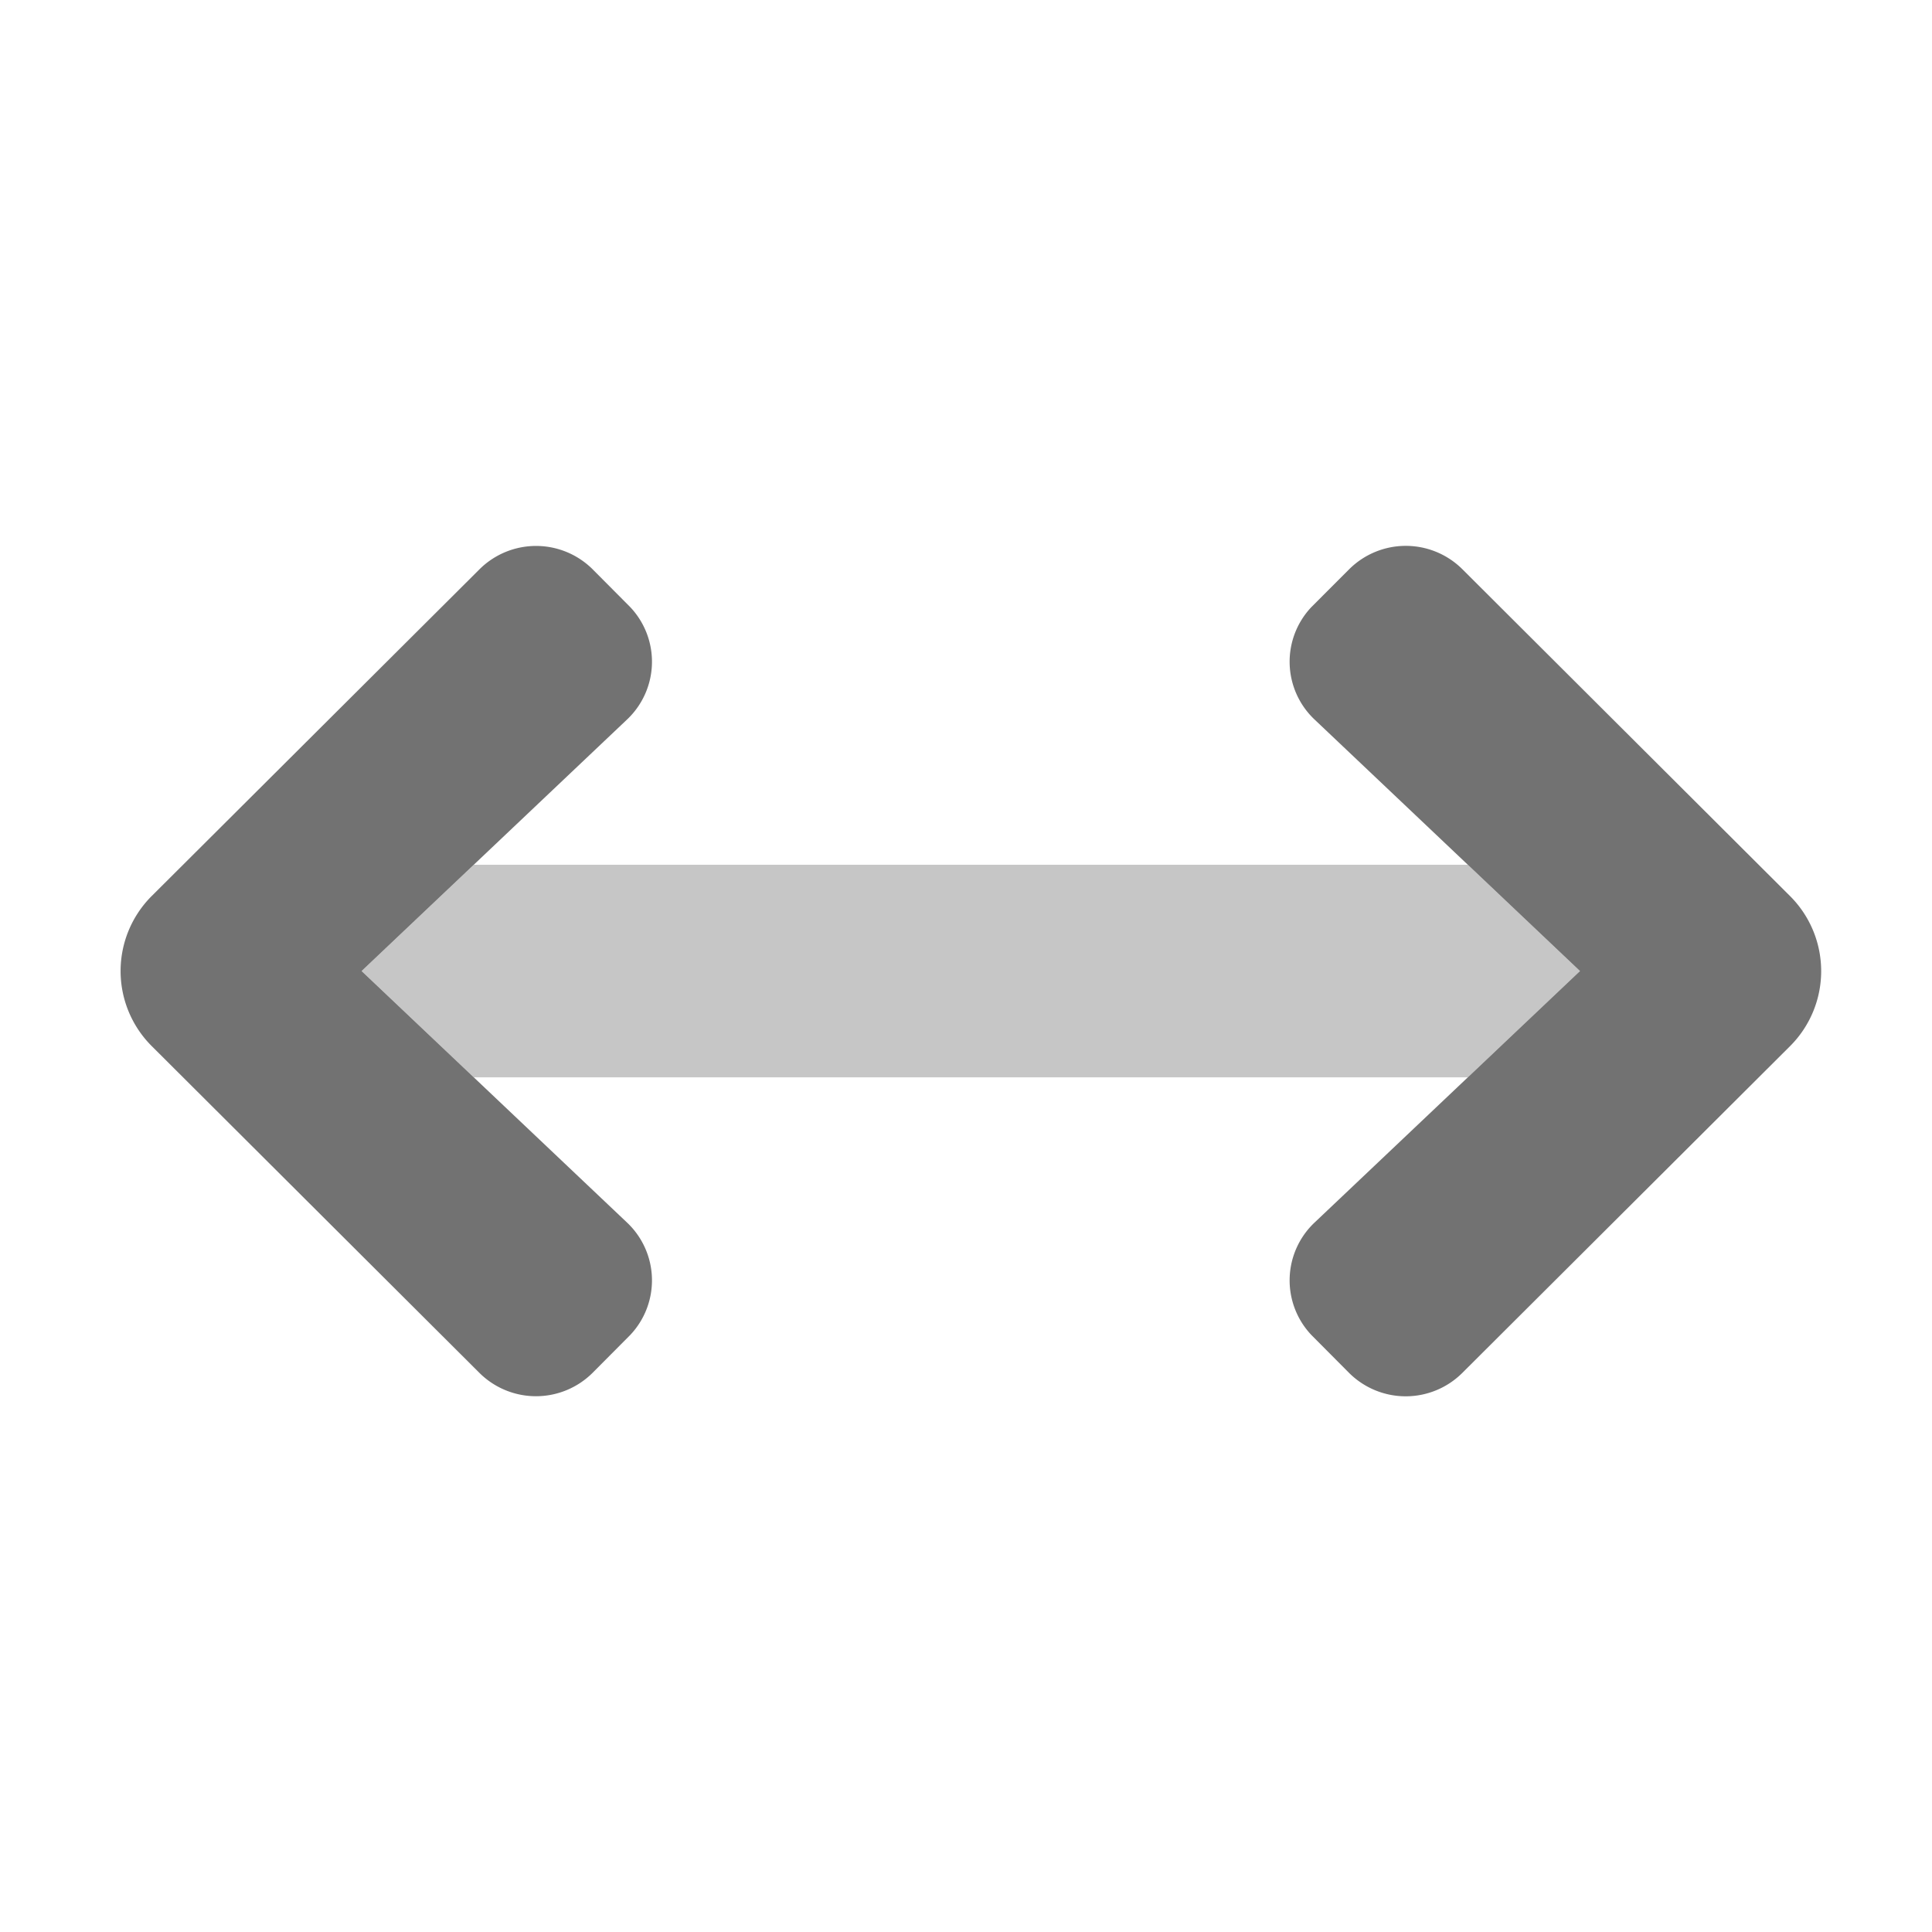﻿<?xml version='1.0' encoding='UTF-8'?>
<svg viewBox="-1.997 -2.001 31.995 32" xmlns="http://www.w3.org/2000/svg">
  <g transform="matrix(0.055, 0, 0, 0.055, 0, 0)">
    <defs>
      <style>.fa-secondary{opacity:.4}</style>
    </defs>
    <path d="M405.66, 288L106.34, 288L72.57, 256L106.34, 224L405.66, 224L439.43, 256z" fill="#727272" opacity="0.4" fill-opacity="1" class="Black" />
    <path d="M358.59, 146.37A23.93 23.93 0 0 0 359.53, 180.29L439.43, 256L359.53, 331.71A23.93 23.93 0 0 0 358.59, 365.63L369.9, 377A24.15 24.15 0 0 0 404, 377L502.65, 278.64A31.92 31.92 0 0 0 502.65, 233.4L404, 135A24.15 24.15 0 0 0 369.95, 135zM153.41, 365.63A23.93 23.93 0 0 0 152.47, 331.71L72.57, 256L152.47, 180.29A23.93 23.93 0 0 0 153.41, 146.37L142.1, 135A24.15 24.15 0 0 0 108.1, 135L9.4, 233.38A31.92 31.92 0 0 0 9.4, 278.62L108.05, 377A24.15 24.15 0 0 0 142.1, 377z" fill="#727272" fill-opacity="1" class="Black" />
  </g>
</svg>